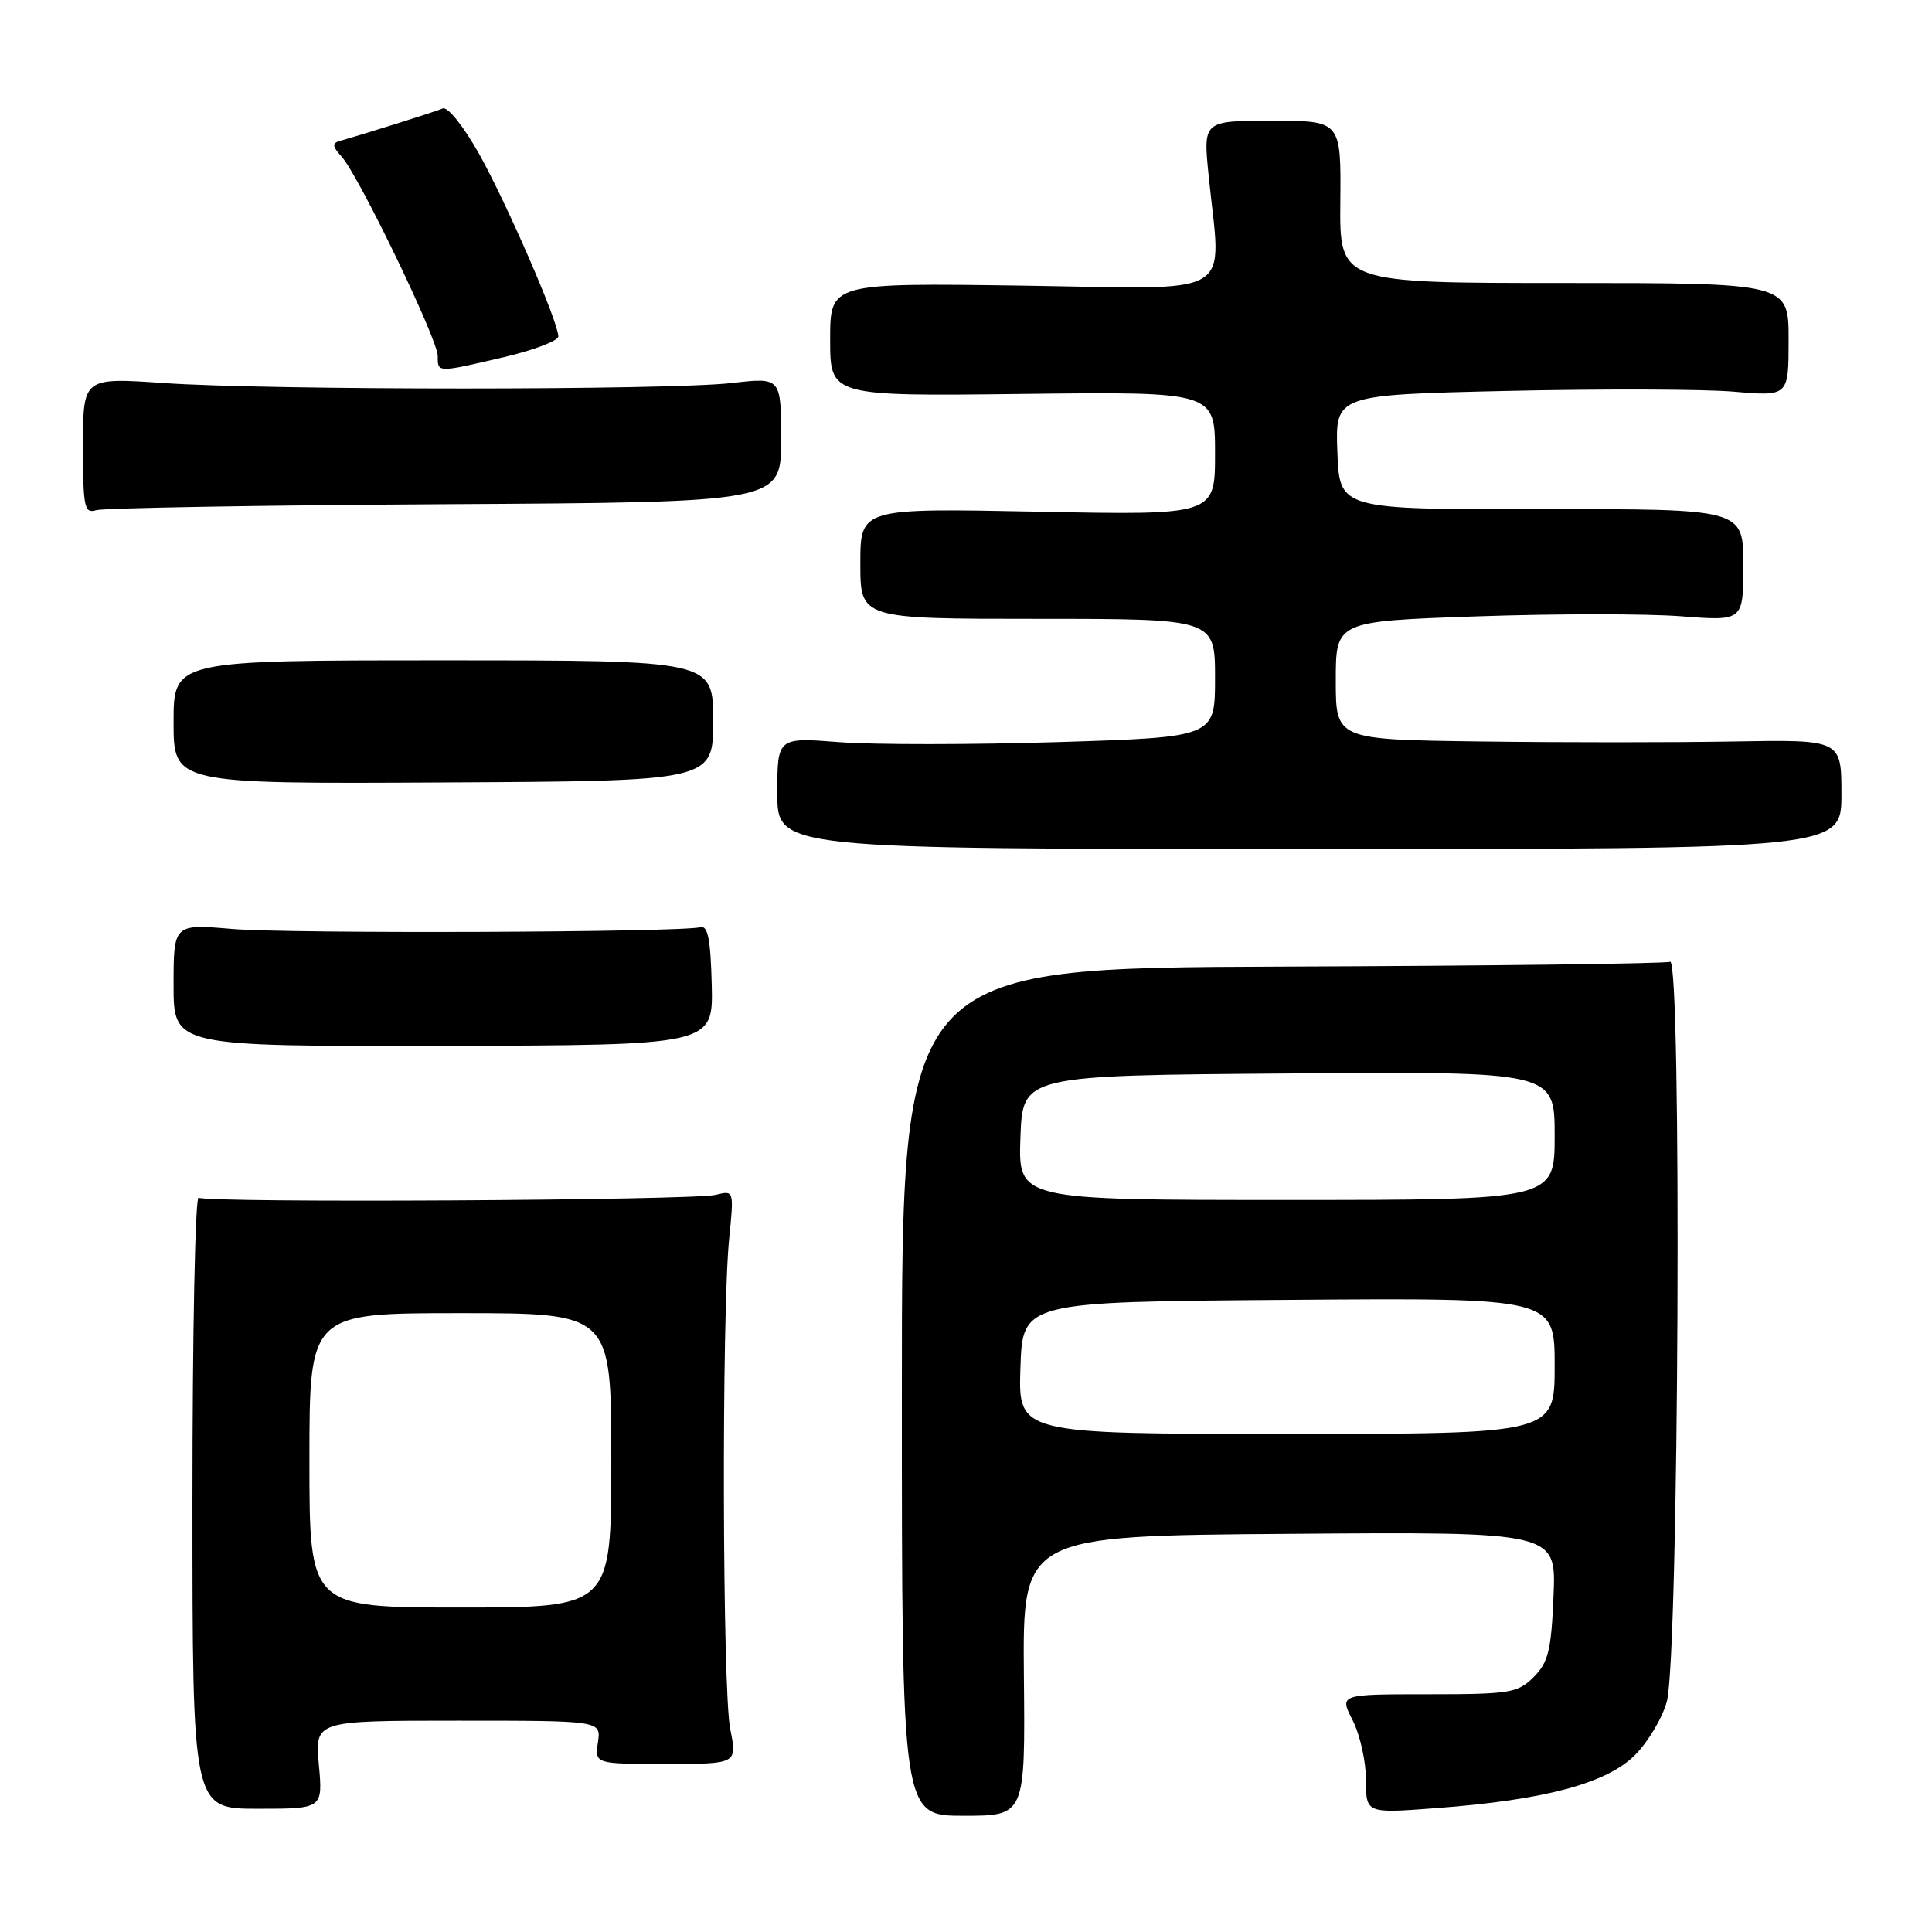 <?xml version="1.0" encoding="UTF-8" standalone="no"?>
<!DOCTYPE svg PUBLIC "-//W3C//DTD SVG 1.1//EN" "http://www.w3.org/Graphics/SVG/1.1/DTD/svg11.dtd" >
<svg xmlns="http://www.w3.org/2000/svg" xmlns:xlink="http://www.w3.org/1999/xlink" version="1.1" viewBox="0 0 256 256">
 <g >
 <path fill="currentColor"
d=" M 135.67 222.05 C 135.50 203.50 135.50 203.50 170.85 203.24 C 206.21 202.97 206.21 202.97 205.85 211.46 C 205.55 218.68 205.16 220.28 203.22 222.22 C 201.11 224.33 200.09 224.50 189.21 224.50 C 177.47 224.50 177.47 224.50 179.24 227.96 C 180.21 229.87 181.00 233.42 181.00 235.85 C 181.00 240.29 181.00 240.29 190.25 239.59 C 204.64 238.52 212.88 236.32 216.64 232.56 C 218.39 230.81 220.29 227.61 220.87 225.44 C 222.46 219.48 222.87 126.83 221.30 127.44 C 220.65 127.69 197.47 127.98 169.80 128.08 C 119.50 128.27 119.50 128.27 119.50 184.43 C 119.50 240.60 119.50 240.60 127.67 240.60 C 135.85 240.60 135.85 240.60 135.67 222.05 Z  M 42.25 233.83 C 41.72 228.00 41.72 228.00 60.69 228.00 C 79.65 228.00 79.65 228.00 79.23 230.86 C 78.81 233.73 78.81 233.73 88.25 233.73 C 97.69 233.73 97.69 233.73 96.76 229.11 C 95.72 223.97 95.61 174.10 96.62 164.11 C 97.26 157.72 97.26 157.72 94.84 158.32 C 91.90 159.06 27.48 159.42 26.32 158.70 C 25.87 158.42 25.50 176.52 25.50 198.93 C 25.50 239.67 25.50 239.67 34.14 239.67 C 42.78 239.67 42.78 239.67 42.25 233.83 Z  M 94.31 130.50 C 94.16 124.46 93.79 122.59 92.81 122.86 C 90.27 123.55 38.39 123.74 30.75 123.09 C 23.00 122.43 23.00 122.43 23.00 130.54 C 23.00 138.65 23.00 138.65 58.75 138.58 C 94.50 138.50 94.50 138.50 94.31 130.50 Z  M 244.00 105.25 C 244.00 98.00 244.00 98.00 229.75 98.25 C 221.91 98.39 206.84 98.39 196.25 98.25 C 177.00 98.00 177.00 98.00 177.00 90.16 C 177.00 82.32 177.00 82.32 195.75 81.67 C 206.06 81.31 218.21 81.31 222.75 81.66 C 231.00 82.30 231.00 82.30 231.00 74.87 C 231.00 67.43 231.00 67.43 204.25 67.47 C 177.50 67.50 177.50 67.50 177.21 59.91 C 176.92 52.32 176.92 52.32 199.71 51.80 C 212.24 51.52 225.76 51.56 229.75 51.90 C 237.00 52.52 237.00 52.52 237.00 45.01 C 237.00 37.50 237.00 37.50 207.25 37.50 C 177.50 37.50 177.50 37.50 177.60 26.75 C 177.70 16.00 177.70 16.00 168.56 16.00 C 159.42 16.00 159.42 16.00 160.15 23.25 C 161.81 39.79 164.38 38.27 135.50 37.85 C 110.00 37.49 110.00 37.49 110.00 44.99 C 110.00 52.50 110.00 52.50 135.50 52.20 C 161.00 51.90 161.00 51.90 161.00 60.09 C 161.00 68.27 161.00 68.27 137.50 67.80 C 114.00 67.33 114.00 67.33 114.00 74.67 C 114.00 82.00 114.00 82.00 137.50 82.00 C 161.00 82.00 161.00 82.00 161.00 89.84 C 161.00 97.68 161.00 97.68 140.24 98.33 C 128.83 98.68 115.78 98.69 111.24 98.34 C 103.00 97.70 103.00 97.70 103.00 105.10 C 103.00 112.50 103.00 112.50 173.50 112.50 C 244.00 112.50 244.00 112.50 244.00 105.25 Z  M 94.50 95.50 C 94.50 87.50 94.50 87.50 58.75 87.50 C 23.00 87.50 23.00 87.50 23.00 95.68 C 23.00 103.87 23.00 103.87 58.75 103.68 C 94.50 103.50 94.50 103.50 94.50 95.50 Z  M 59.00 66.81 C 103.50 66.56 103.50 66.56 103.50 58.28 C 103.50 50.00 103.50 50.00 97.00 50.75 C 88.63 51.72 35.76 51.72 21.75 50.76 C 11.00 50.02 11.00 50.02 11.00 59.08 C 11.00 67.24 11.17 68.08 12.75 67.60 C 13.71 67.31 34.52 66.95 59.00 66.81 Z  M 66.75 47.33 C 70.74 46.40 73.99 45.15 73.98 44.57 C 73.95 42.59 67.18 27.02 63.50 20.42 C 61.43 16.74 59.33 14.10 58.67 14.37 C 57.61 14.82 48.49 17.69 45.11 18.65 C 43.97 18.97 44.00 19.34 45.28 20.77 C 47.55 23.30 58.00 44.97 58.00 47.15 C 58.00 49.41 57.85 49.41 66.75 47.33 Z  M 135.21 181.25 C 135.50 172.50 135.50 172.50 170.75 172.24 C 206.00 171.97 206.00 171.97 206.00 180.99 C 206.00 190.00 206.00 190.00 170.46 190.00 C 134.92 190.00 134.92 190.00 135.21 181.25 Z  M 135.21 150.75 C 135.50 142.50 135.50 142.50 170.75 142.24 C 206.00 141.97 206.00 141.97 206.00 150.49 C 206.00 159.00 206.00 159.00 170.46 159.00 C 134.92 159.00 134.92 159.00 135.21 150.75 Z  M 41.00 193.50 C 41.00 174.00 41.00 174.00 61.00 174.00 C 81.00 174.00 81.00 174.00 81.00 193.50 C 81.00 213.00 81.00 213.00 61.00 213.00 C 41.00 213.00 41.00 213.00 41.00 193.50 Z "/>
</g>
</svg>